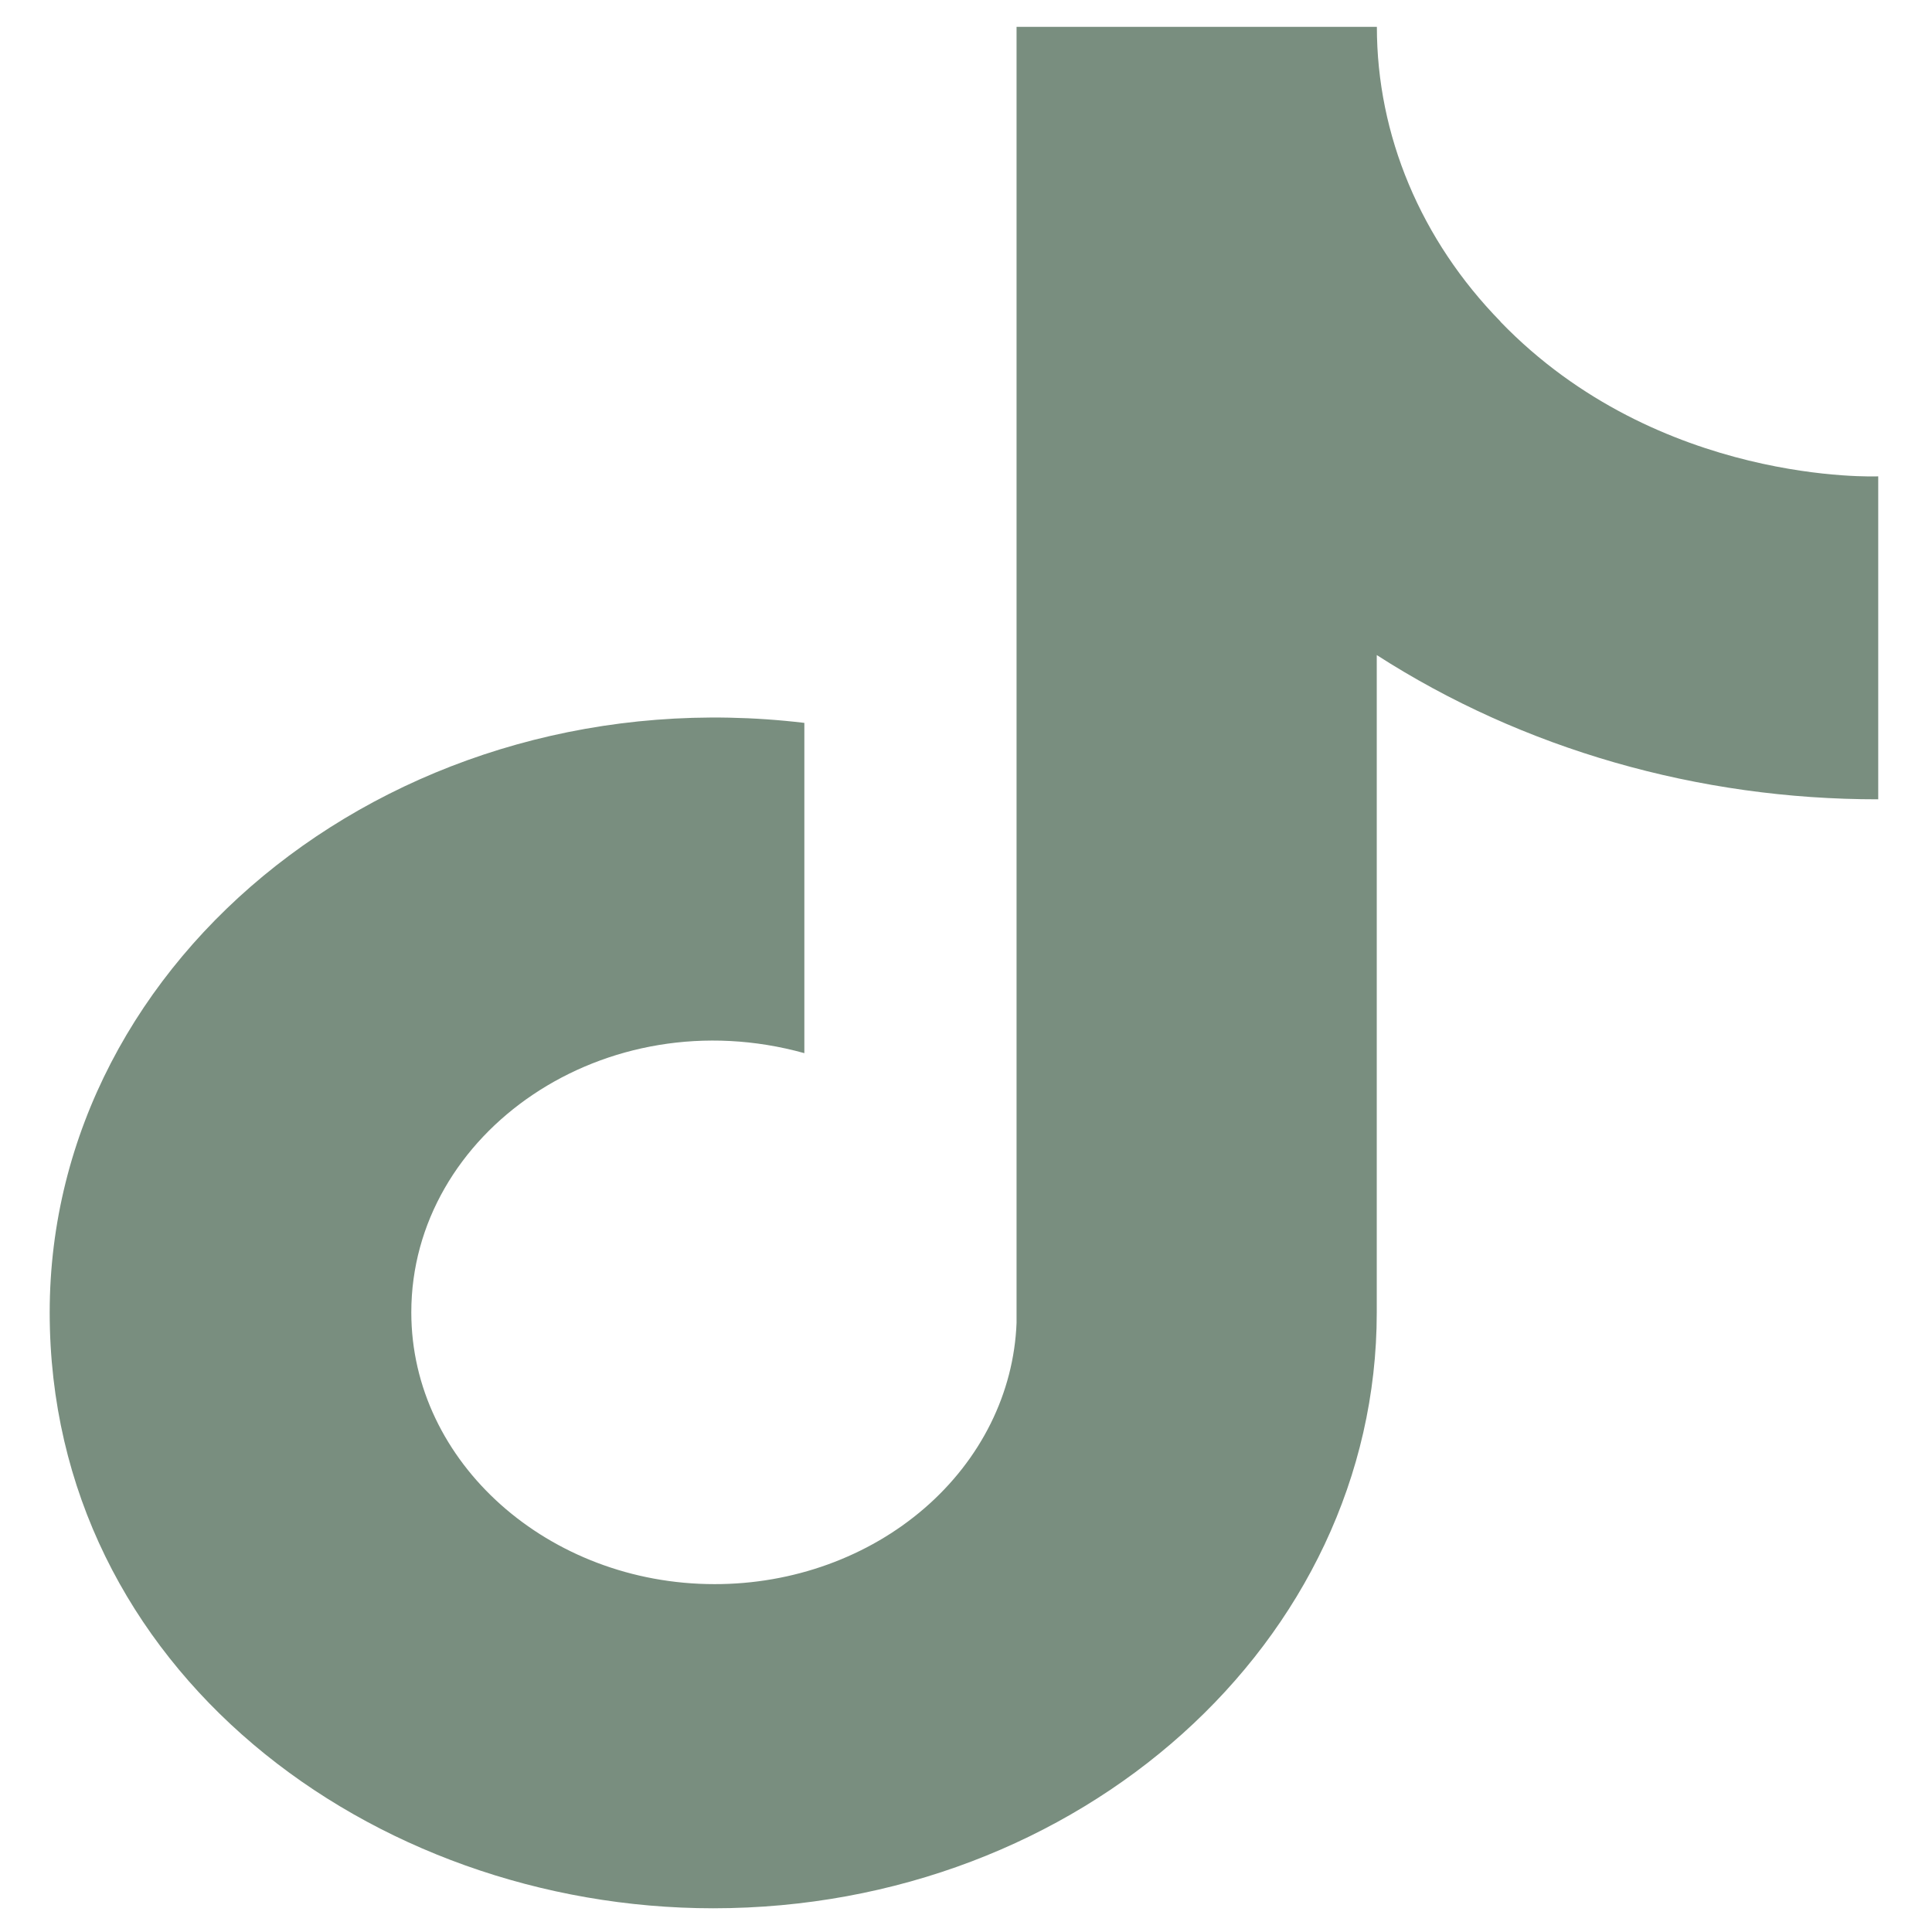 <?xml version="1.0" encoding="UTF-8"?><svg id="Layer_1" xmlns="http://www.w3.org/2000/svg" width="180" height="180" viewBox="0 0 180 180"><defs><style>.cls-1{fill:#798e7f;}</style></defs><path class="cls-1" d="M139.8,29.96c-7.43-7.6-11.52-17.36-11.52-27.46h-33.57v120.75c-.25,6.54-3.33,12.73-8.58,17.27-5.25,4.54-12.26,7.08-19.56,7.07-15.43,0-28.25-11.3-28.25-25.32,0-16.75,18.04-29.31,36.62-24.15v-30.77C37.44,62.88,4.63,88.97,4.63,122.28s29.99,55.51,61.82,55.51c34.12,0,61.82-24.83,61.82-55.51v-61.25c13.61,8.76,29.96,13.46,46.72,13.44v-30.09s-20.43.88-35.2-14.41Z"/></svg>